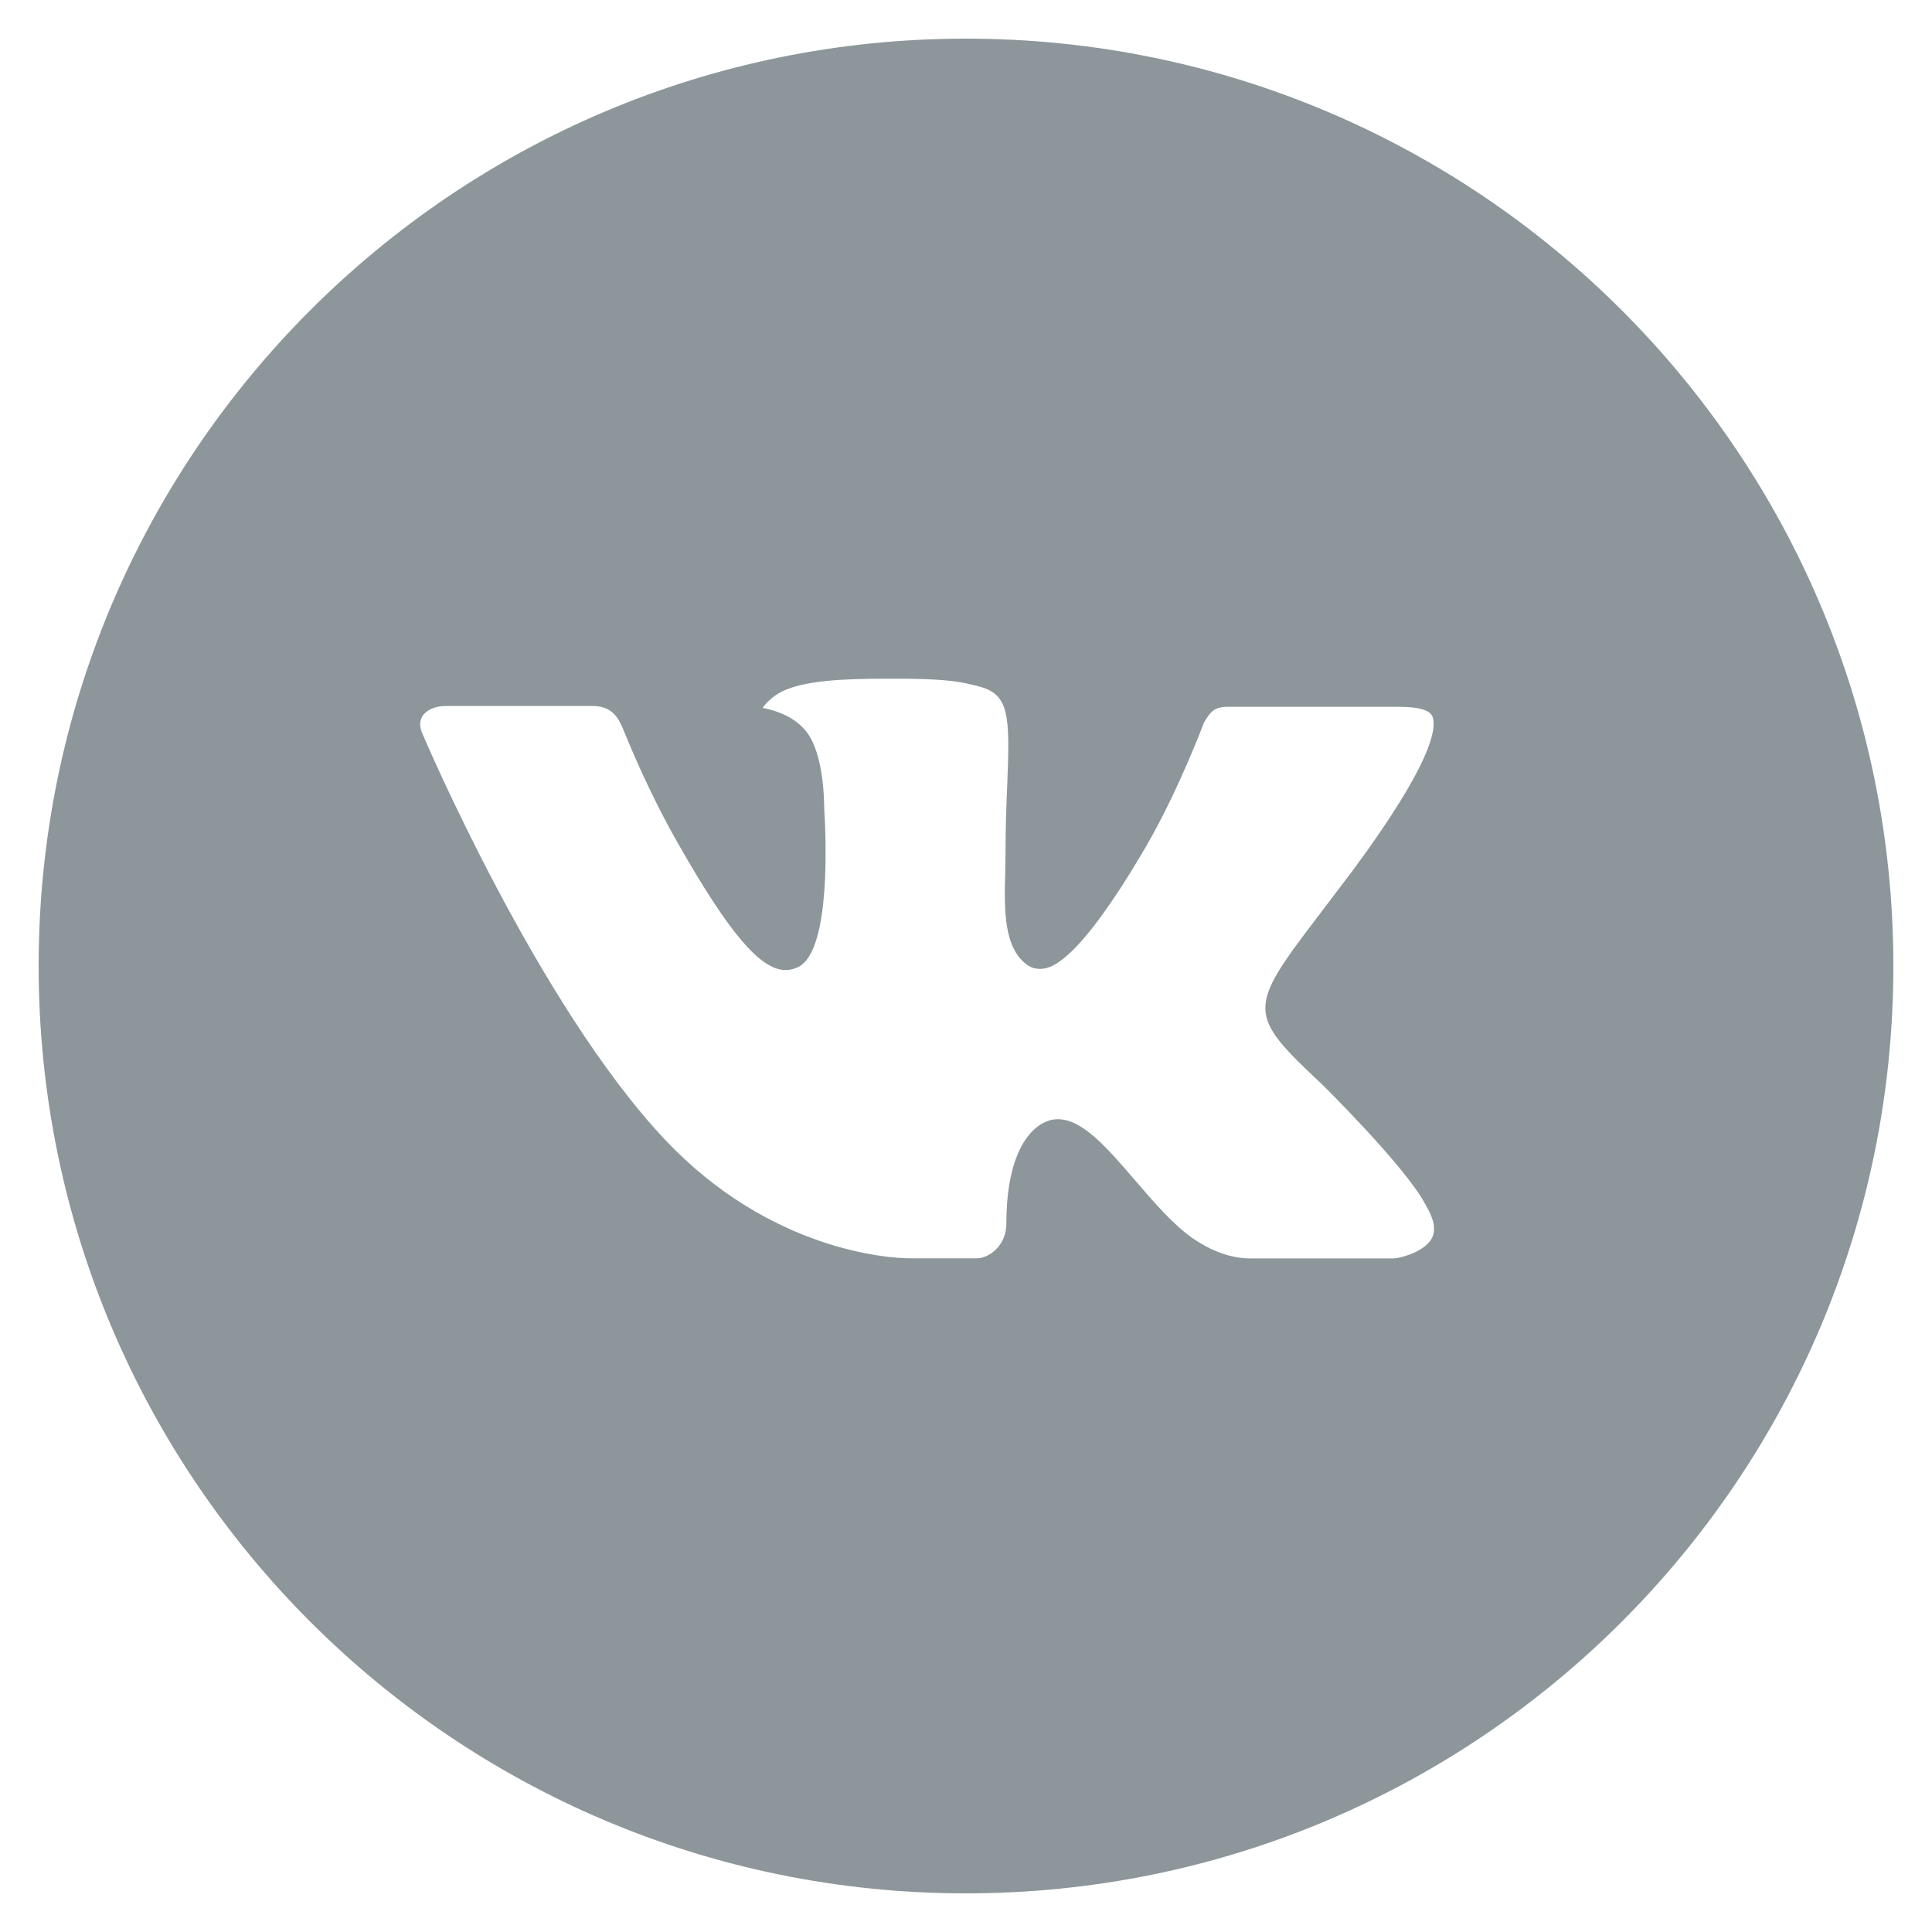 <!-- Generated by IcoMoon.io -->
<svg version="1.1" xmlns="http://www.w3.org/2000/svg" width="20" height="20" viewBox="0 0 20 20">
<title>vk-with-circle</title>
<path fill="#8d969a" d="M10 0.4c-5.302 0-9.6 4.298-9.6 9.6s4.298 9.6 9.6 9.6 9.6-4.298 9.6-9.6-4.298-9.6-9.6-9.6zM13.692 11.231c0 0 0.849 0.838 1.058 1.227 0.006 0.008 0.009 0.016 0.011 0.020 0.085 0.143 0.105 0.254 0.063 0.337-0.070 0.138-0.31 0.206-0.392 0.212 0 0-1.458 0-1.5 0-0.104 0-0.322-0.027-0.586-0.209-0.203-0.142-0.403-0.375-0.598-0.602-0.291-0.338-0.543-0.63-0.797-0.63-0.032 0-0.065 0.005-0.095 0.015-0.192 0.062-0.438 0.336-0.438 1.066 0 0.228-0.18 0.359-0.307 0.359 0 0-0.655 0-0.687 0-0.234 0-1.453-0.082-2.533-1.221-1.322-1.395-2.512-4.193-2.522-4.219-0.075-0.181 0.080-0.278 0.249-0.278h1.515c0.202 0 0.268 0.123 0.314 0.232 0.054 0.127 0.252 0.632 0.577 1.2 0.527 0.926 0.85 1.302 1.109 1.302 0.049 0 0.094-0.013 0.139-0.036 0.338-0.188 0.275-1.393 0.26-1.643 0-0.047-0.001-0.539-0.174-0.775-0.124-0.171-0.335-0.236-0.463-0.26 0.033-0.049 0.107-0.124 0.199-0.169 0.232-0.116 0.65-0.133 1.065-0.133h0.231c0.45 0.006 0.566 0.035 0.729 0.076 0.33 0.079 0.337 0.292 0.308 1.021-0.009 0.207-0.018 0.441-0.018 0.717 0 0.060-0.003 0.124-0.003 0.192-0.010 0.371-0.022 0.792 0.24 0.965 0.034 0.021 0.073 0.033 0.114 0.033 0.091 0 0.365 0 1.107-1.273 0.325-0.562 0.577-1.225 0.595-1.274 0.015-0.026 0.059-0.106 0.111-0.137 0.041-0.024 0.096-0.029 0.124-0.029h1.781c0.194 0 0.327 0.029 0.352 0.104 0.044 0.119-0.008 0.482-0.821 1.583-0.137 0.182-0.258 0.341-0.363 0.479-0.737 0.966-0.737 1.015 0.046 1.748z"></path>
</svg>
